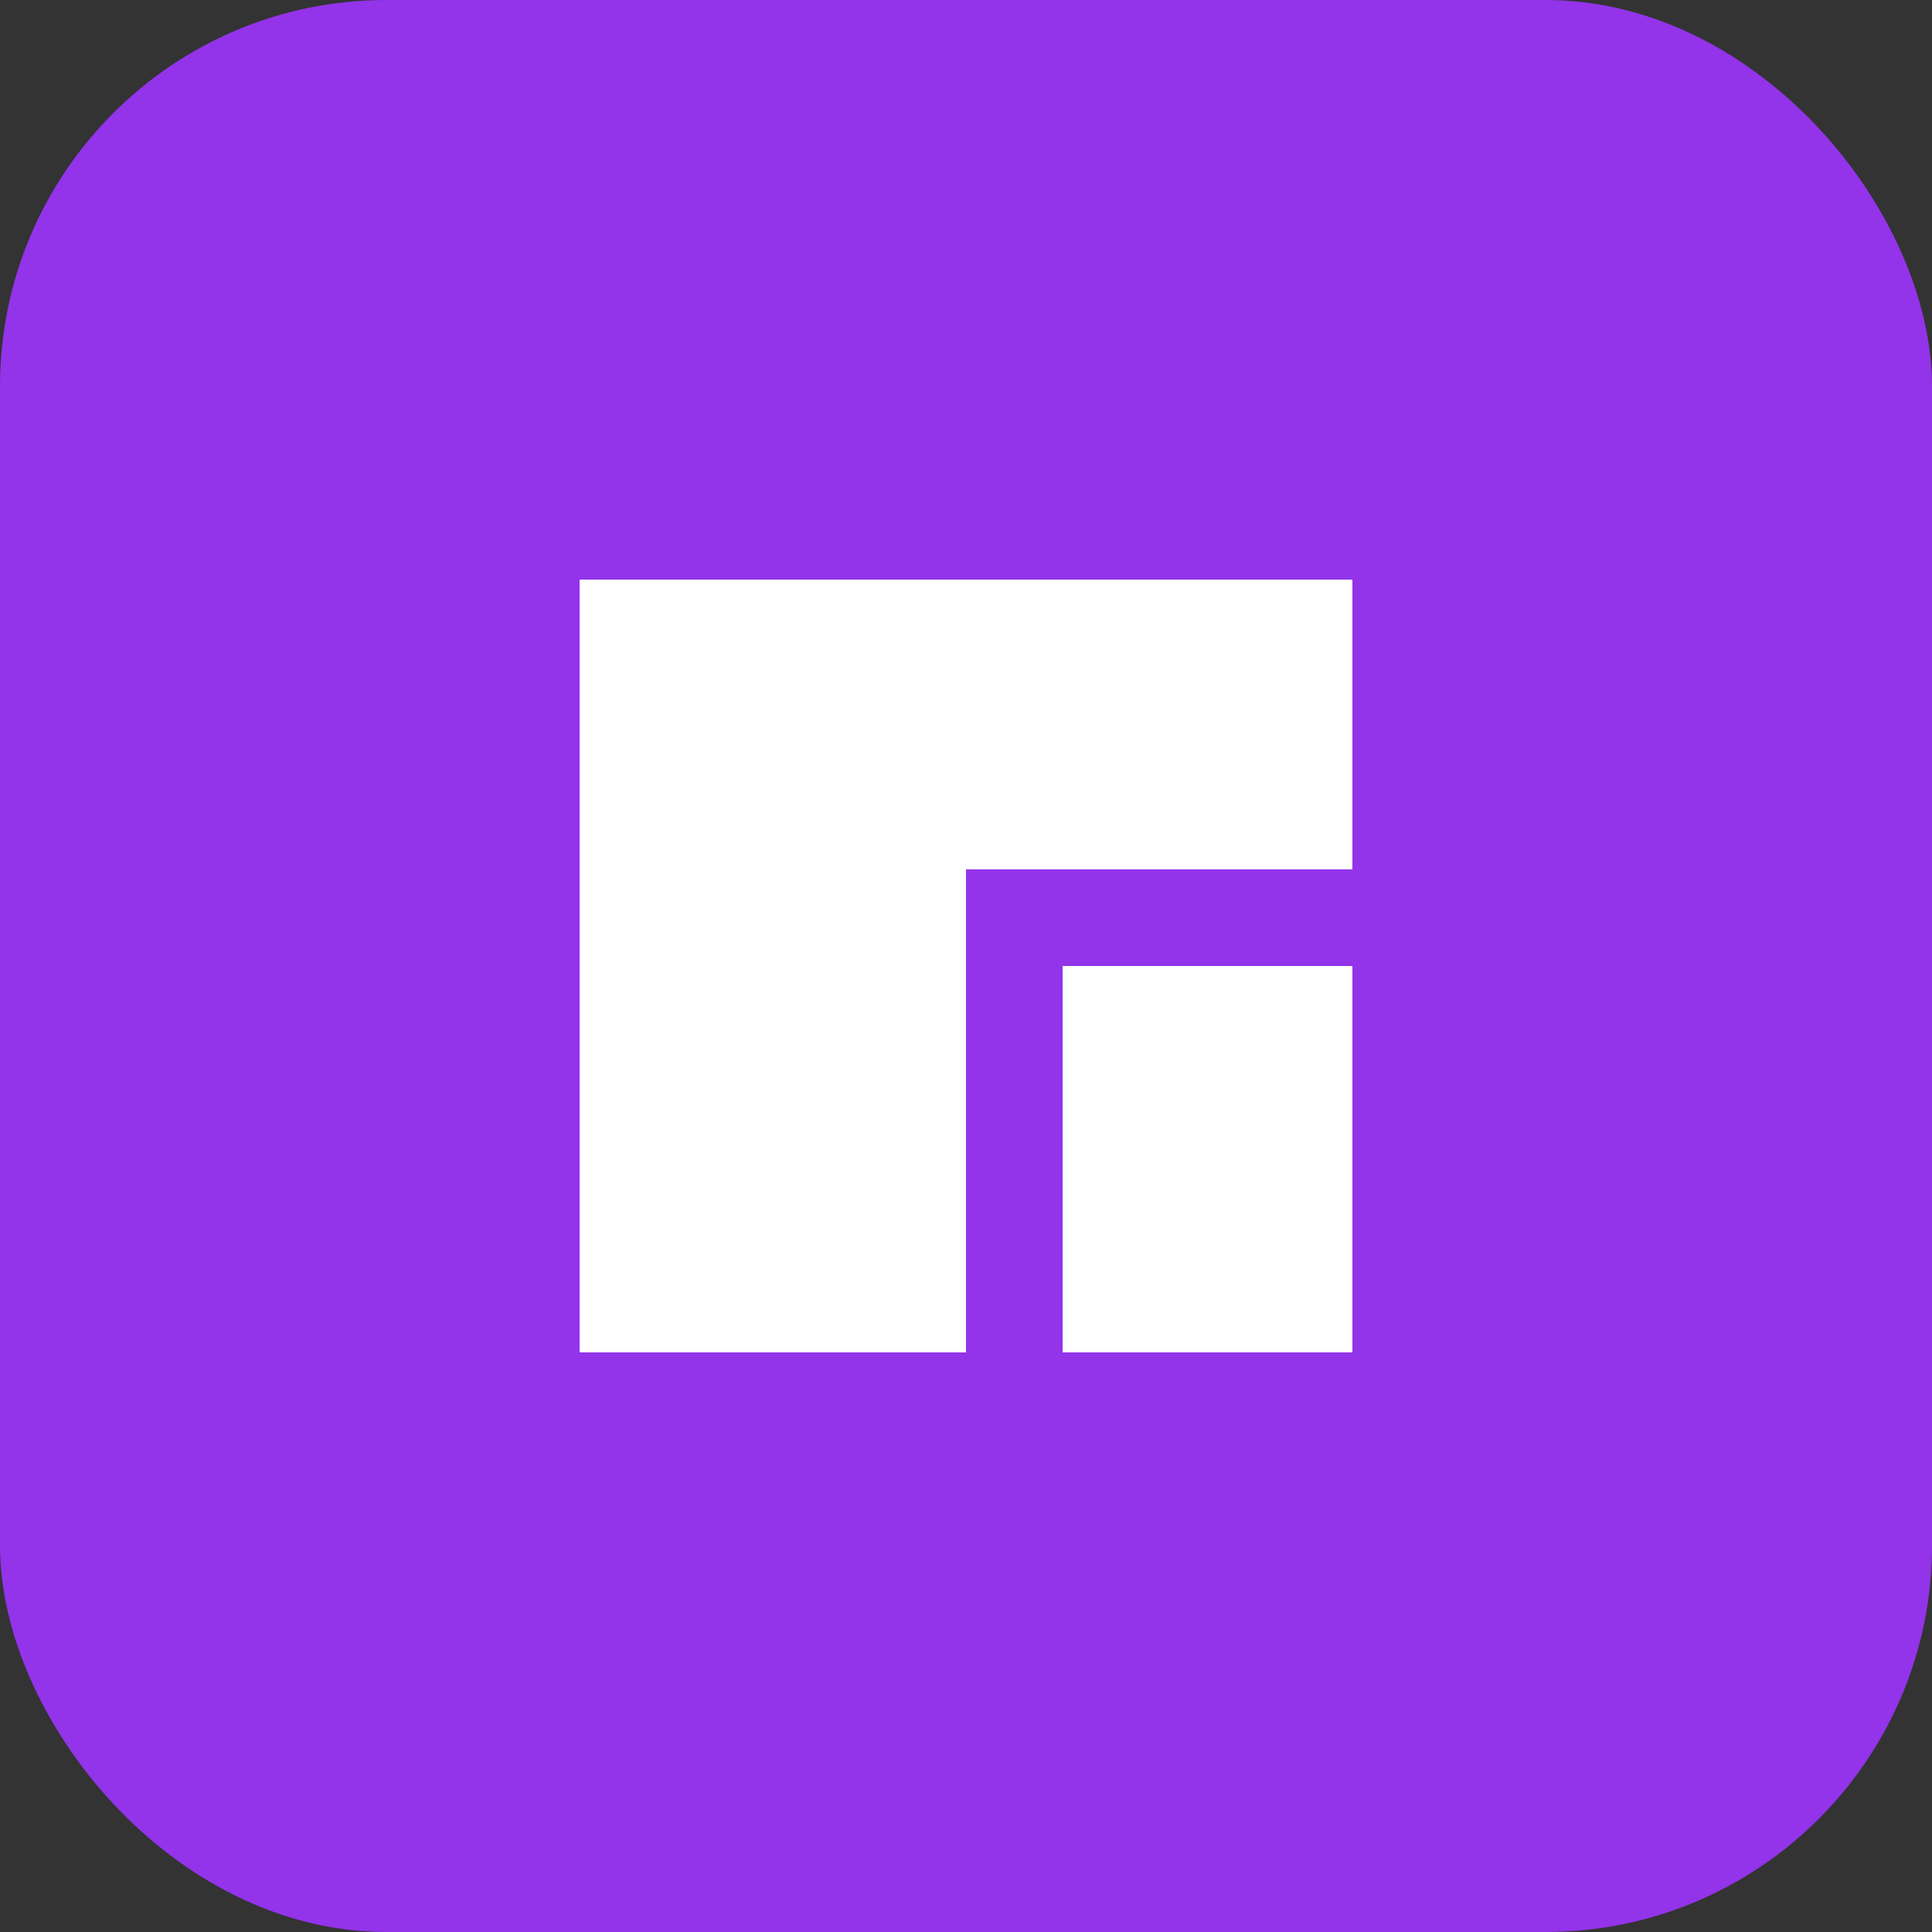 <svg xmlns="http://www.w3.org/2000/svg" viewBox="0 0 100 100" width="32" height="32">
  <rect x="0" y="0" width="100" height="100" fill="#333333" stroke="none"/>
  <rect width="100" height="100" rx="20" fill="#9333ea" />
  <path d="M30 30 L70 30 L70 45 L50 45 L50 70 L30 70 Z" fill="white" />
  <path d="M55 50 L70 50 L70 70 L55 70 Z" fill="white" />
</svg>